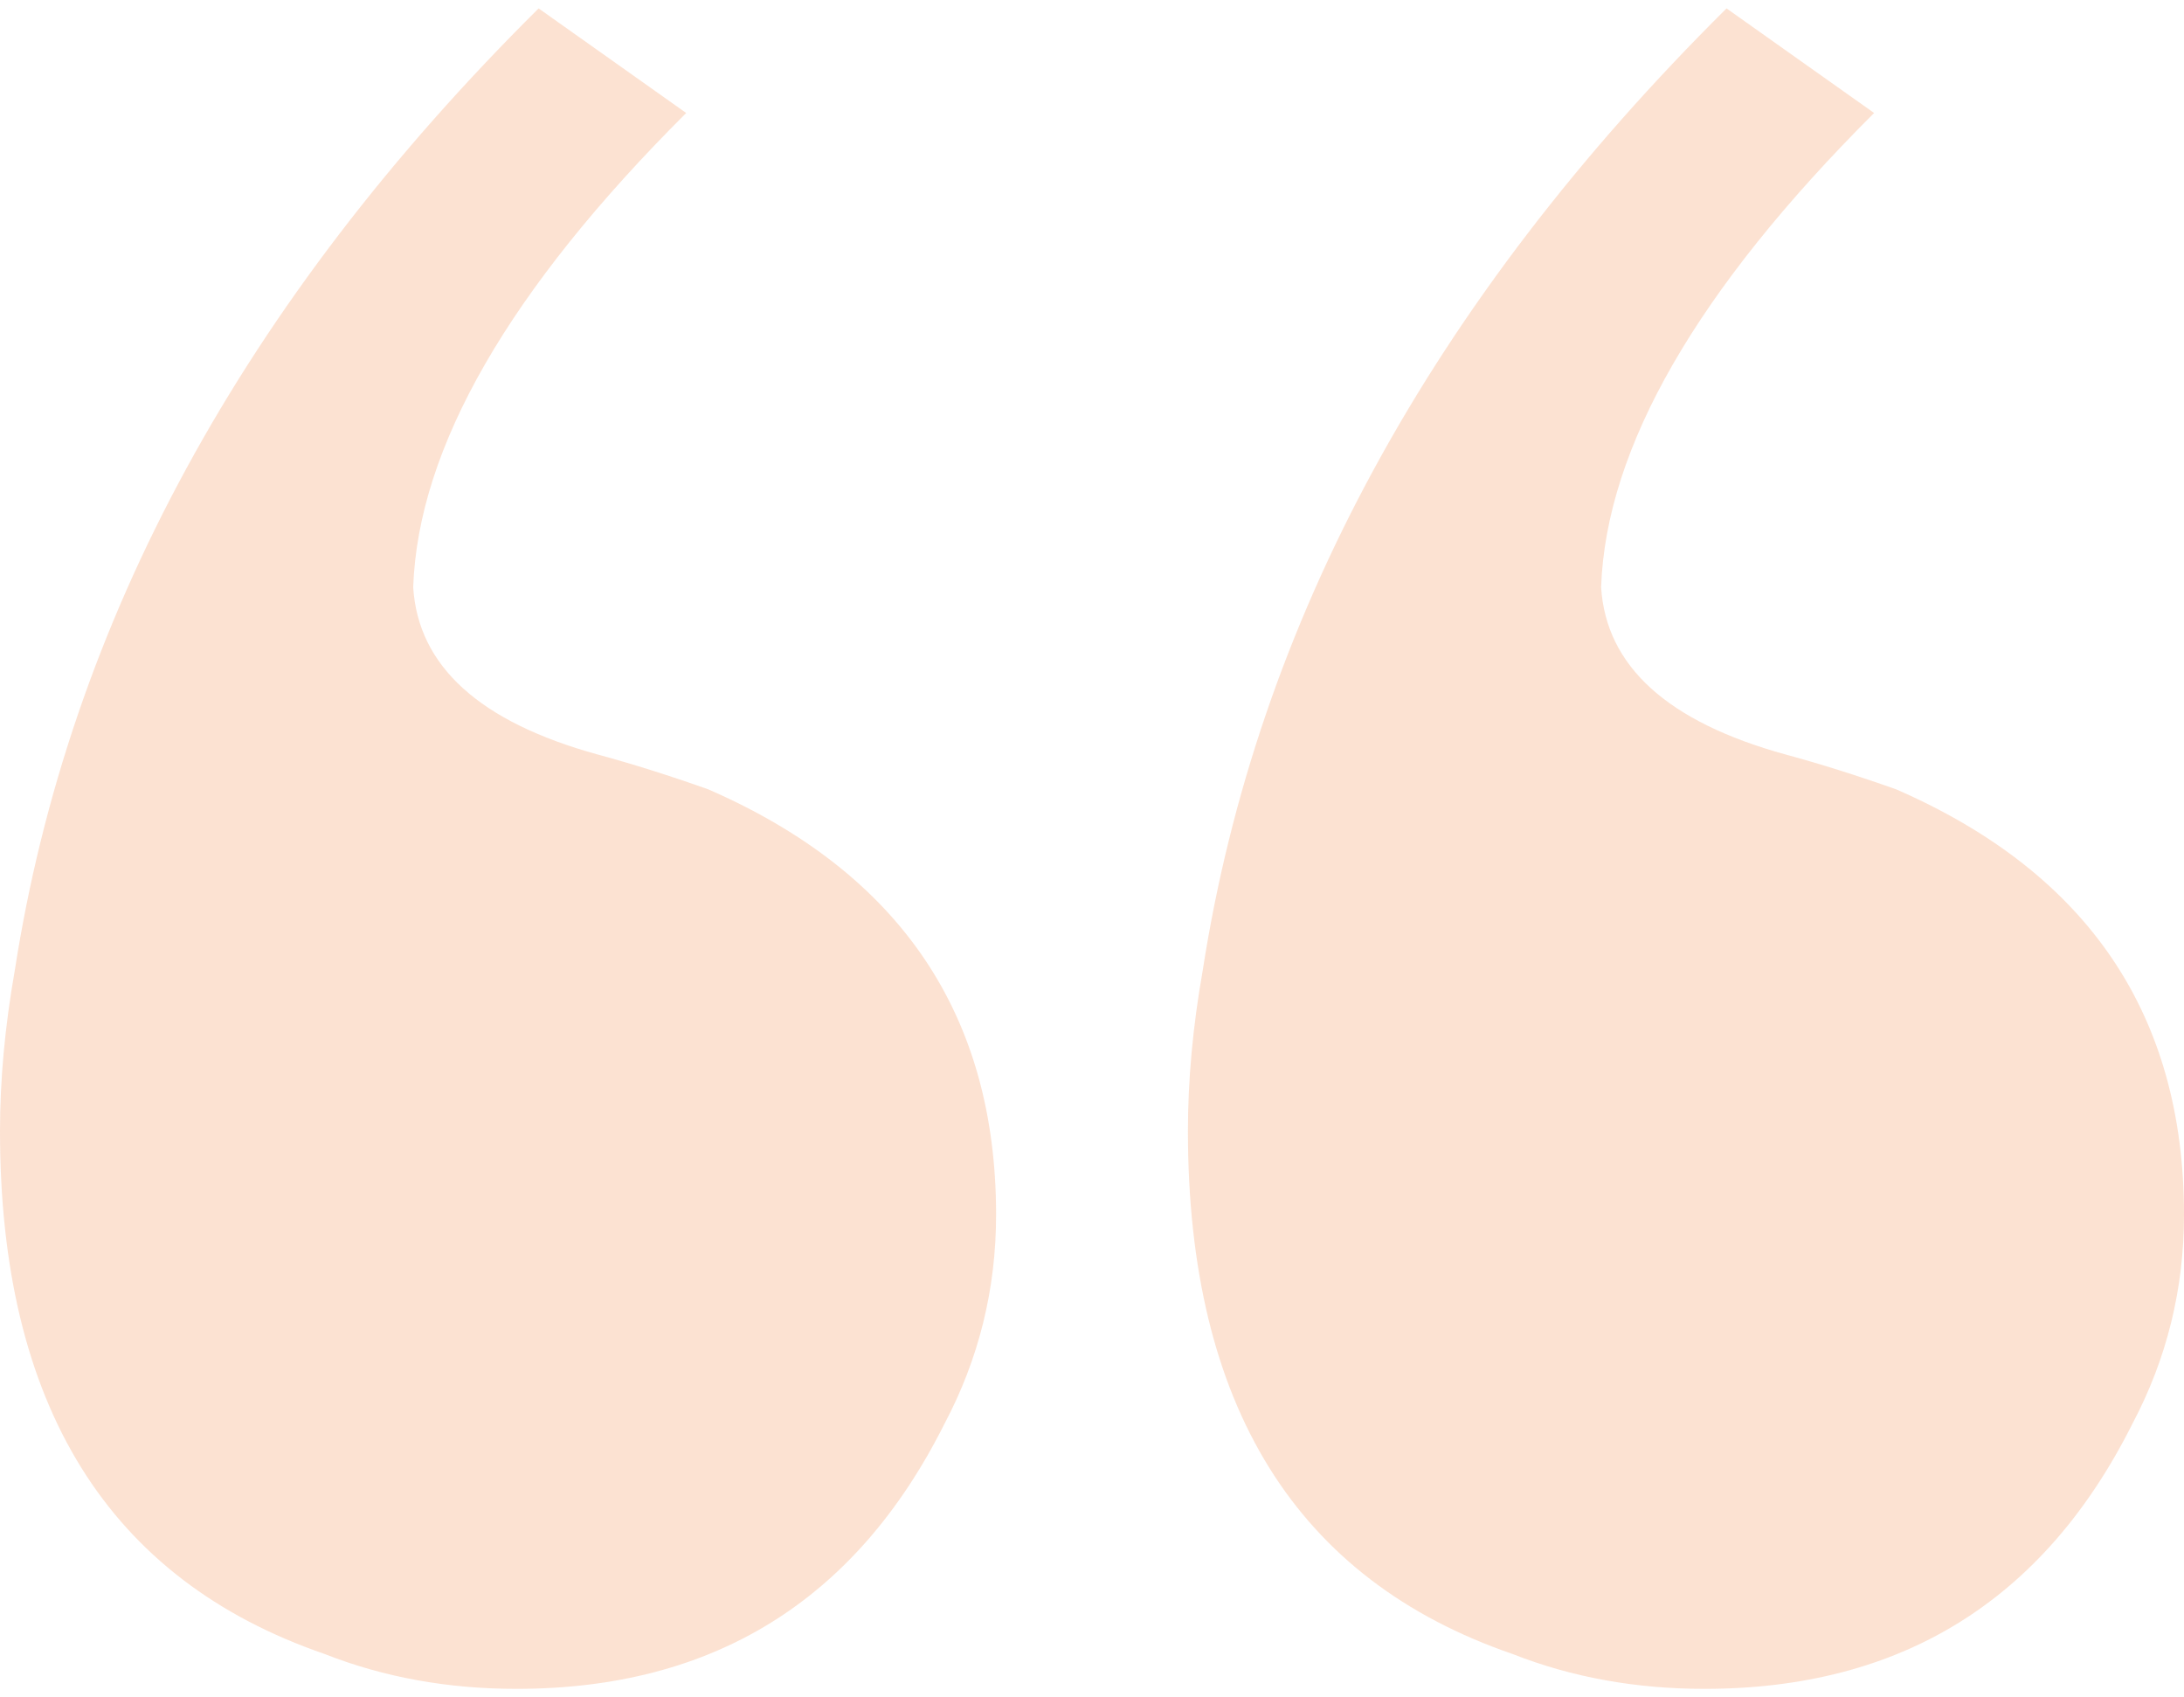 <svg xmlns="http://www.w3.org/2000/svg" width="130" height="101" viewBox="0 0 130 101" fill="none">
  <path opacity="0.2" d="M0 67.305C0 64.262 0.293 61.081 0.878 57.761C4.099 37.014 14.493 17.927 32.061 0.5L40.845 6.724C30.304 17.236 24.887 26.641 24.595 34.94C24.887 39.642 28.547 42.962 35.574 44.898C37.624 45.452 39.82 46.143 42.162 46.973C53.581 51.952 59.291 60.389 59.291 72.284C59.291 76.71 58.266 80.86 56.216 84.732C50.946 95.244 42.455 100.5 30.743 100.5C26.644 100.5 22.838 99.808 19.324 98.425C6.441 93.999 0 83.626 0 67.305ZM70.71 67.305C70.71 64.262 71.002 61.081 71.588 57.761C74.809 37.014 85.203 17.927 102.77 0.5L111.554 6.724C101.014 17.236 95.597 26.641 95.304 34.94C95.597 39.642 99.257 42.962 106.284 44.898C108.333 45.452 110.529 46.143 112.872 46.973C124.291 51.952 130 60.389 130 72.284C130 76.71 128.975 80.86 126.926 84.732C121.655 95.244 113.164 100.5 101.453 100.5C97.354 100.5 93.547 99.808 90.034 98.425C77.151 93.999 70.71 83.626 70.71 67.305Z" fill="#F16E21"/>
</svg>